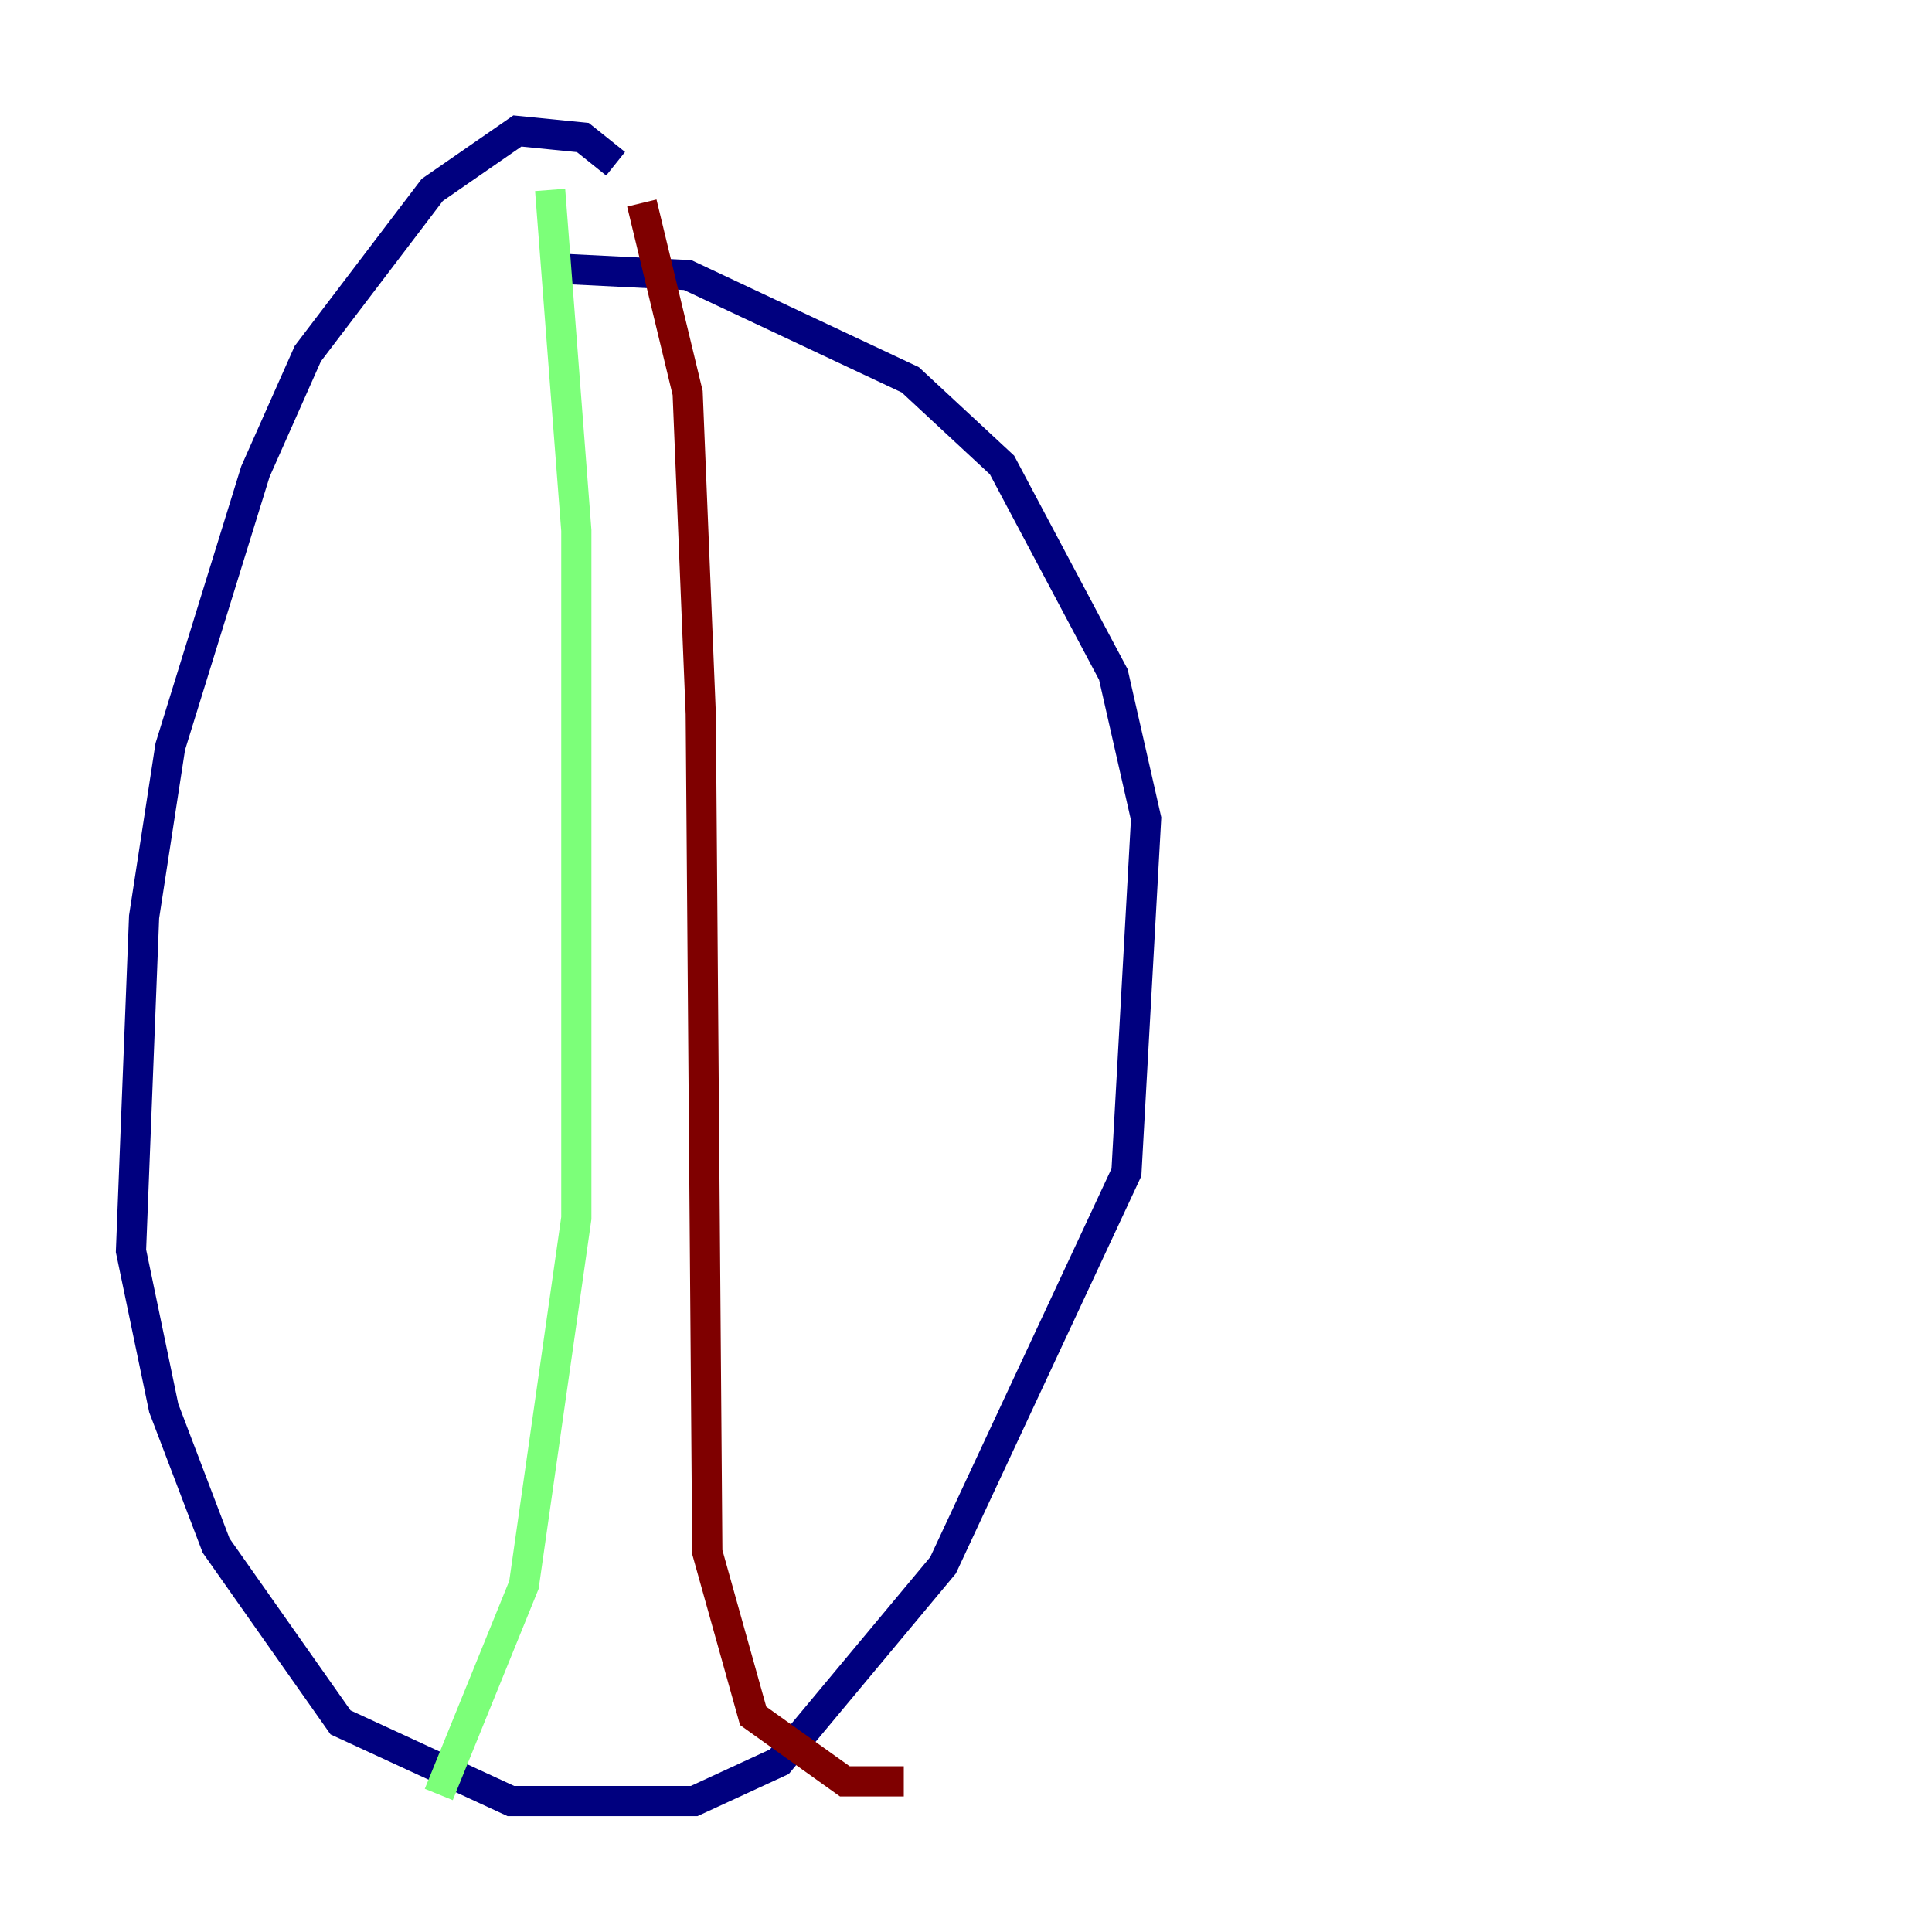 <?xml version="1.0" encoding="utf-8" ?>
<svg baseProfile="tiny" height="128" version="1.2" viewBox="0,0,128,128" width="128" xmlns="http://www.w3.org/2000/svg" xmlns:ev="http://www.w3.org/2001/xml-events" xmlns:xlink="http://www.w3.org/1999/xlink"><defs /><polyline fill="none" points="40.786,10.848 38.617,9.112 34.278,8.678 28.637,12.583 20.393,23.43 16.922,31.241 11.281,49.464 9.546,60.746 8.678,82.875 10.848,93.288 14.319,102.4 22.563,114.115 33.844,119.322 45.993,119.322 51.634,116.719 62.481,103.702 74.63,77.668 75.932,54.237 73.763,44.691 66.386,30.807 60.312,25.166 45.559,18.224 36.881,17.79" stroke="#00007f" stroke-width="2" /><polyline fill="none" points="36.447,12.583 38.183,35.146 38.183,80.705 34.712,105.003 29.071,118.888" stroke="#7cff79" stroke-width="2" /><polyline fill="none" points="42.522,13.451 45.559,26.034 46.427,47.295 46.861,102.834 49.898,113.681 55.973,118.02 59.878,118.02" stroke="#7f0000" stroke-width="2" /></svg>